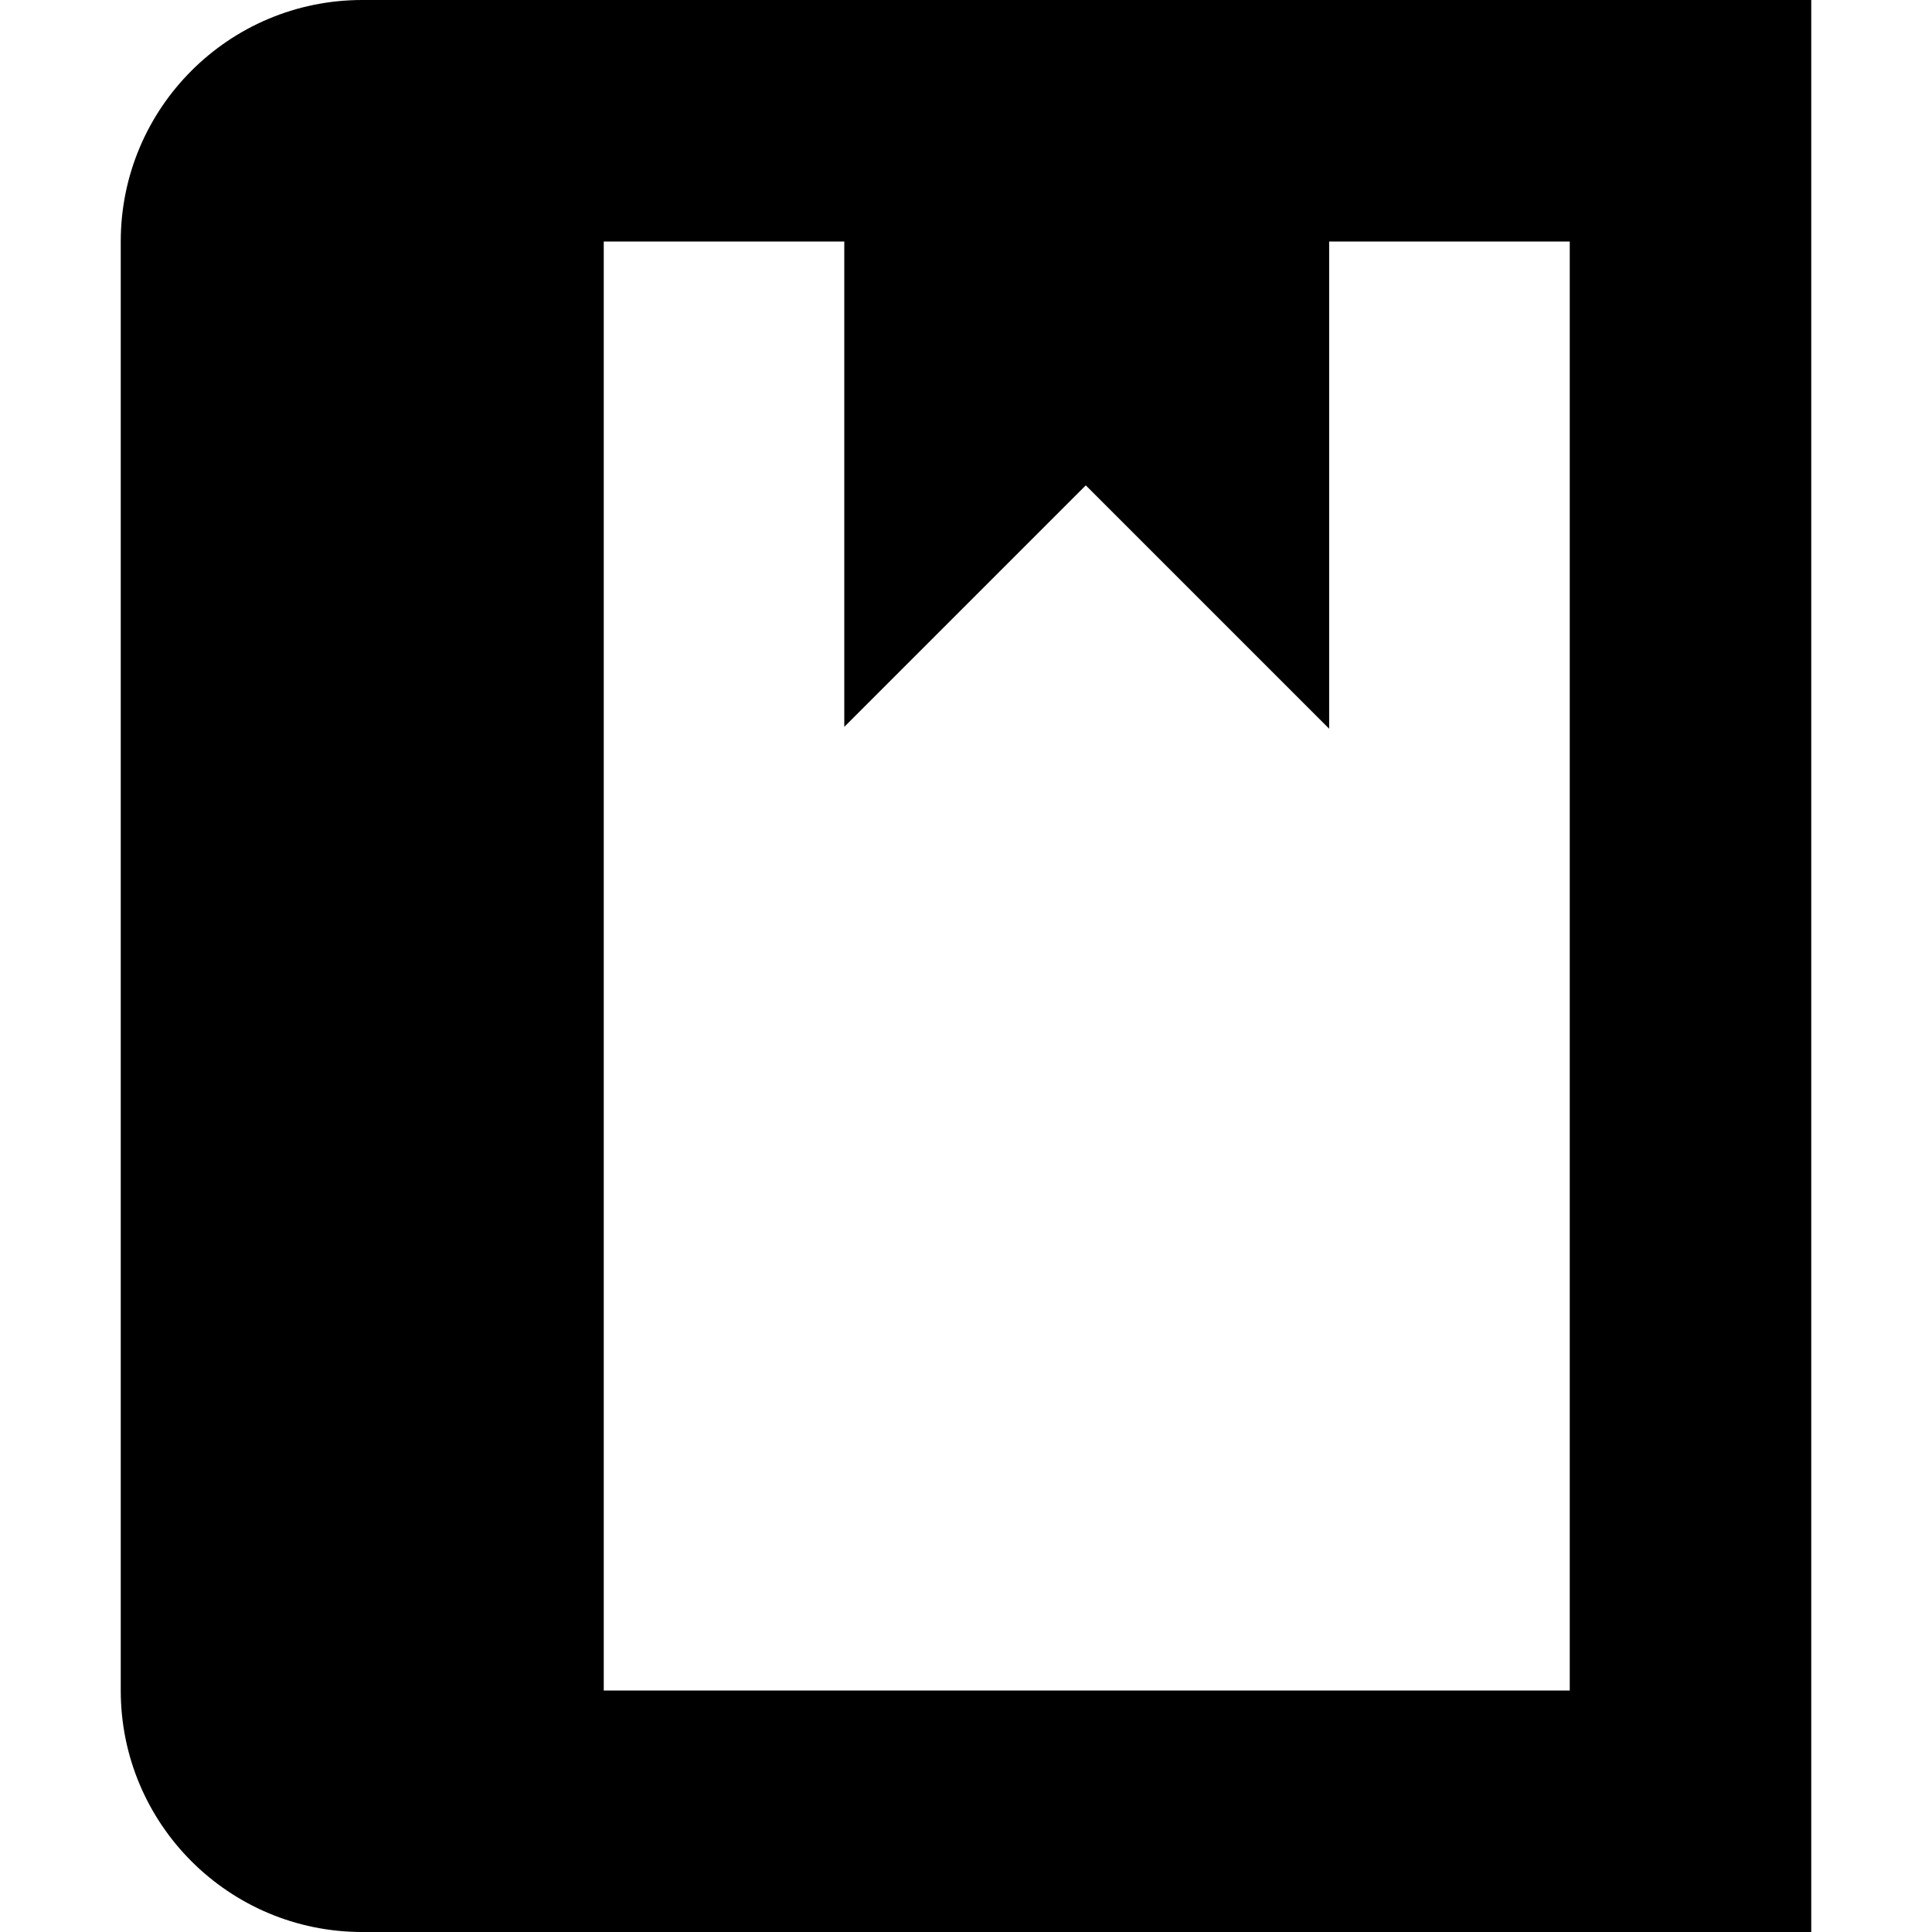 <?xml version='1.0' encoding='ISO-8859-1'?>
<!-- Generator: Adobe Illustrator 15.1.0, SVG Export Plug-In . SVG Version: 6.00 Build 0)  -->
<!DOCTYPE svg PUBLIC "-//W3C//DTD SVG 1.1//EN" "http://www.w3.org/Graphics/SVG/1.1/DTD/svg11.dtd"><svg xmlns:xlink='http://www.w3.org/1999/xlink' version='1.1' x='0px' y='0px' viewBox='-2 0 32 32' xmlns='http://www.w3.org/2000/svg' height='32px' xml:space='preserve' width='32px'>
<g id='Layer_1'>
</g>
<g id='book'>
	<path d='M4,0C1.791,0,0,1.789,0,4v24c0,2.211,1.791,4,4,4h24V0H4z M24,28H8V4h3.984v8.039l4-4l4.031,4.031V4
		H24V28z' style='fill:black;'/>
</g>
</svg>
